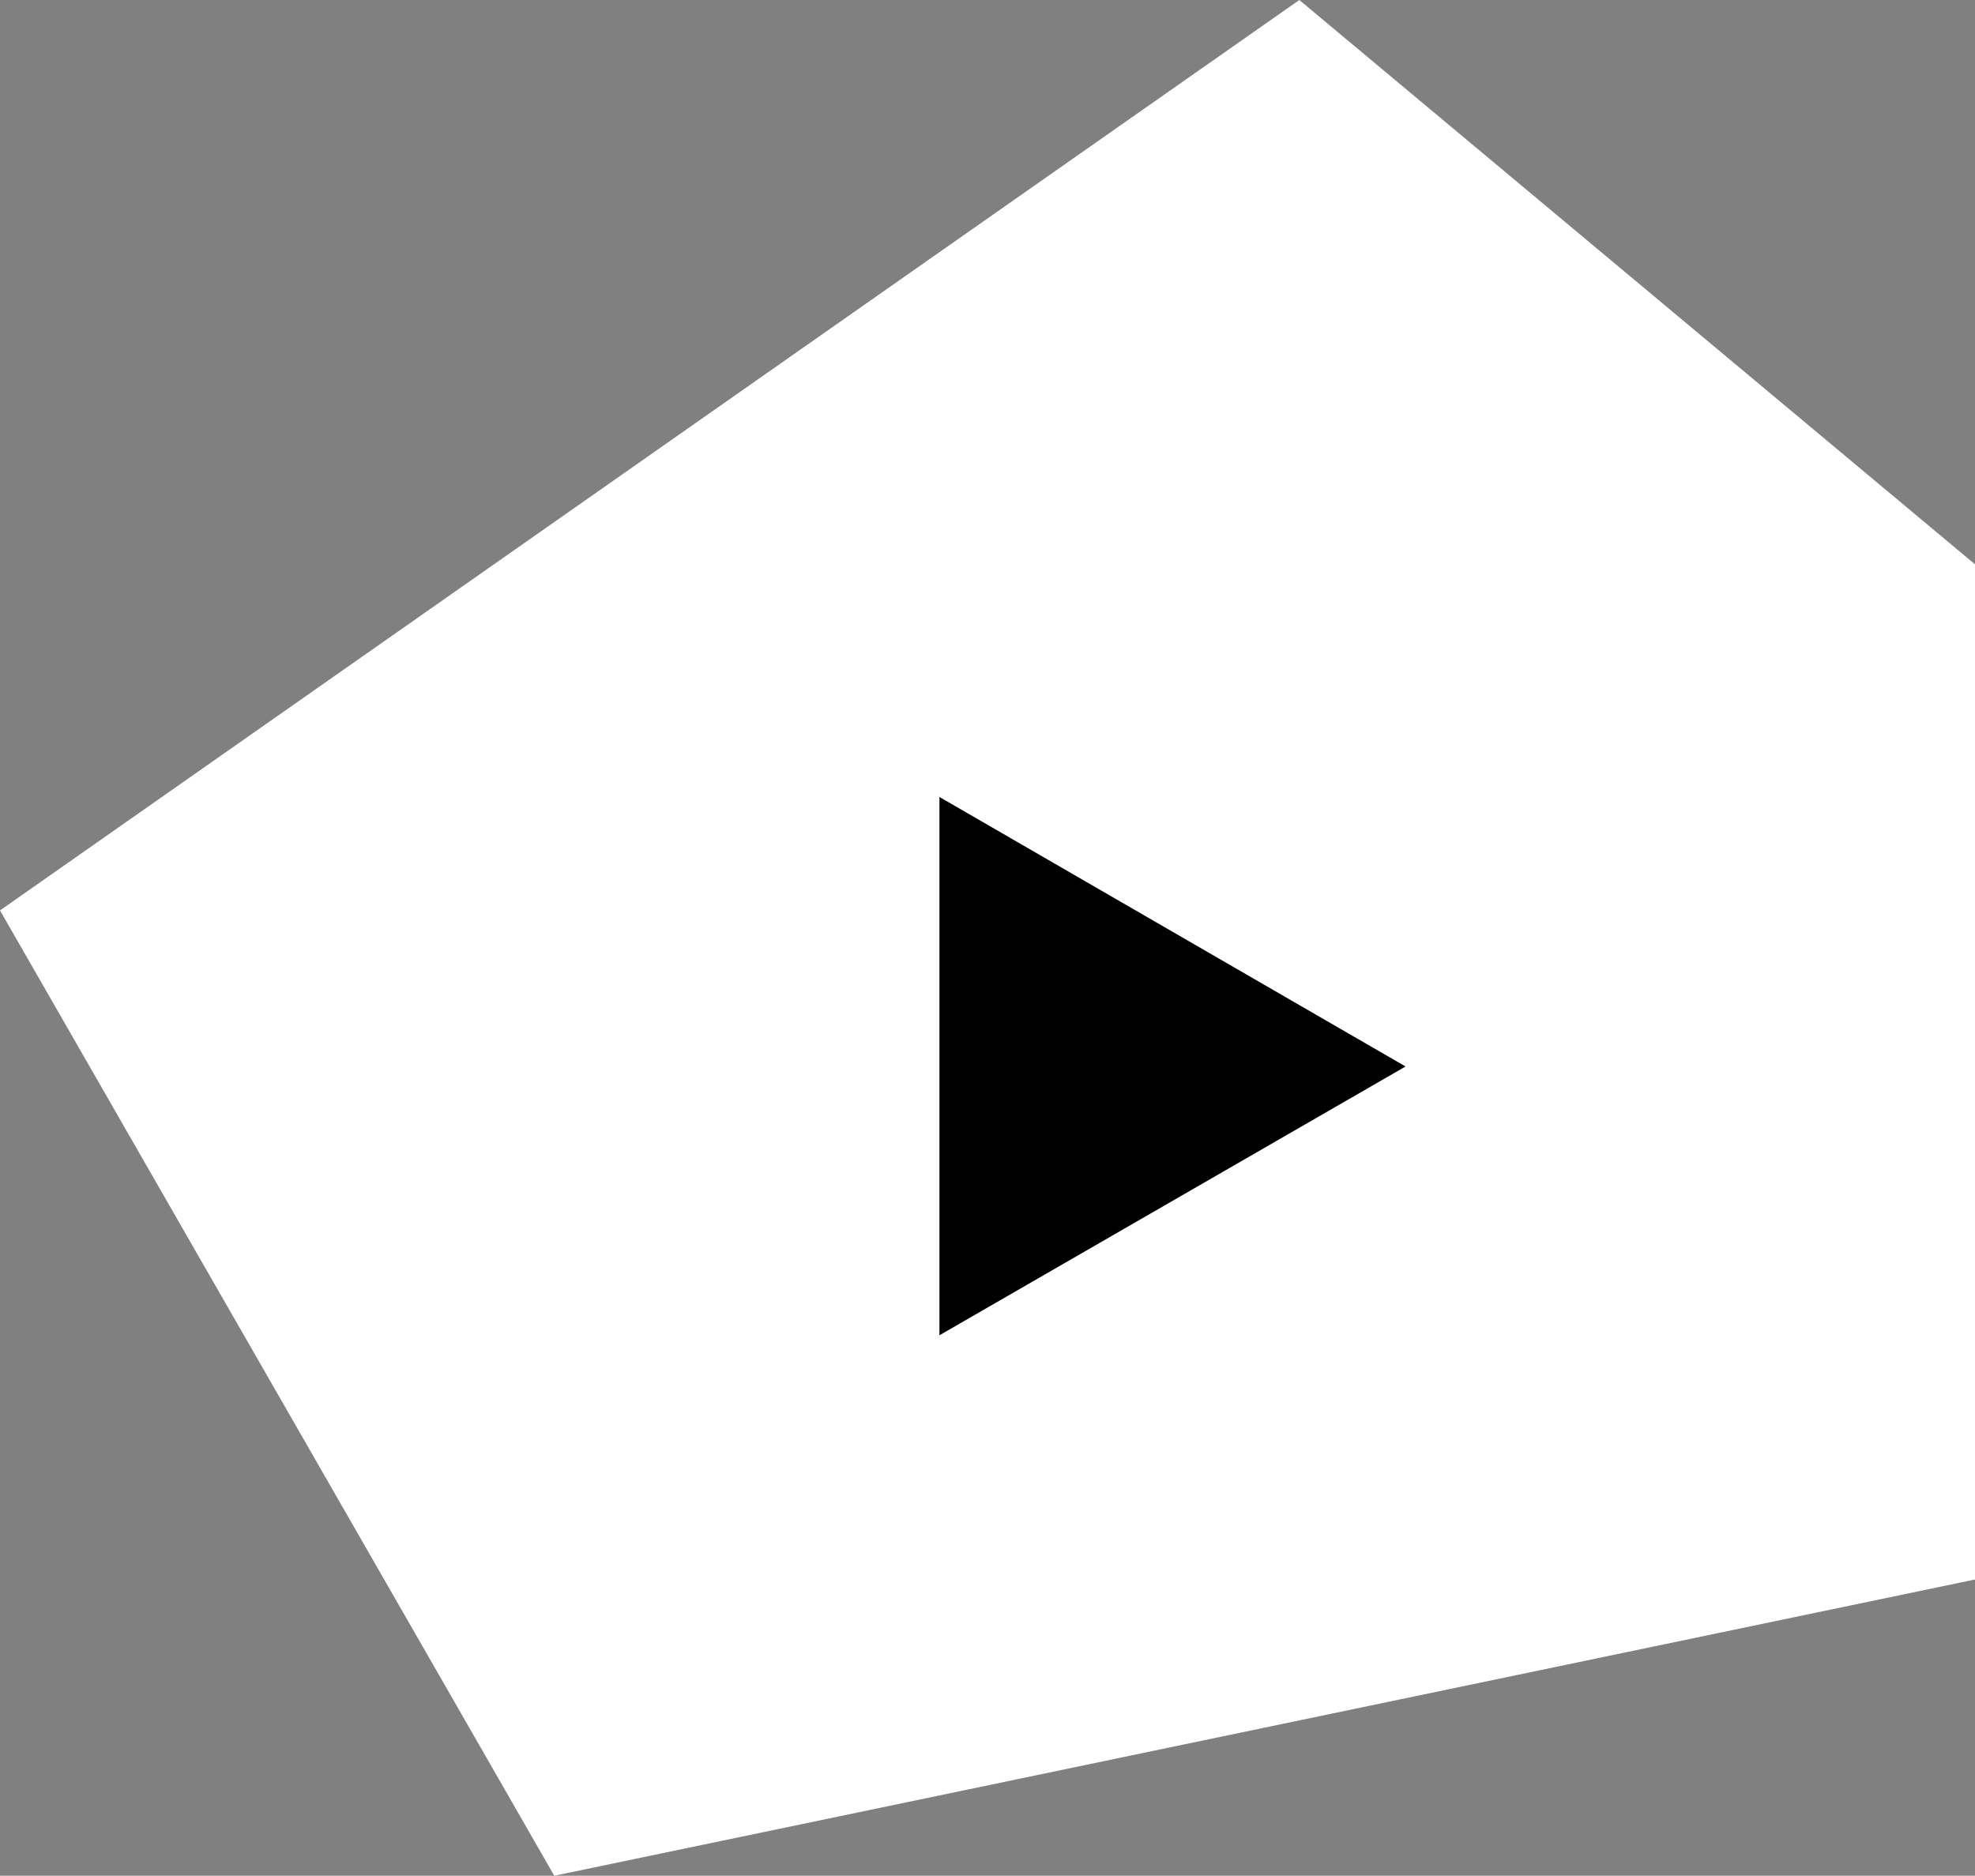 <svg xmlns="http://www.w3.org/2000/svg" viewBox="0 0 27.33 25.96"><rect x="0" y="0" width="27.33" height="25.96" fill="#808080" stroke="none"/><defs><style>.cls-1{fill:#fff;}</style></defs><title>Play Button</title><g id="Layer_2" data-name="Layer 2"><g id="Layer_1-2" data-name="Layer 1"><polygon class="cls-1" points="27.33 21.86 7.67 25.96 0 12.6 17.98 0 27.33 7.81 27.33 21.86"/><polygon points="19.45 14.76 13 18.48 13 11.03 19.45 14.76"/></g></g></svg>